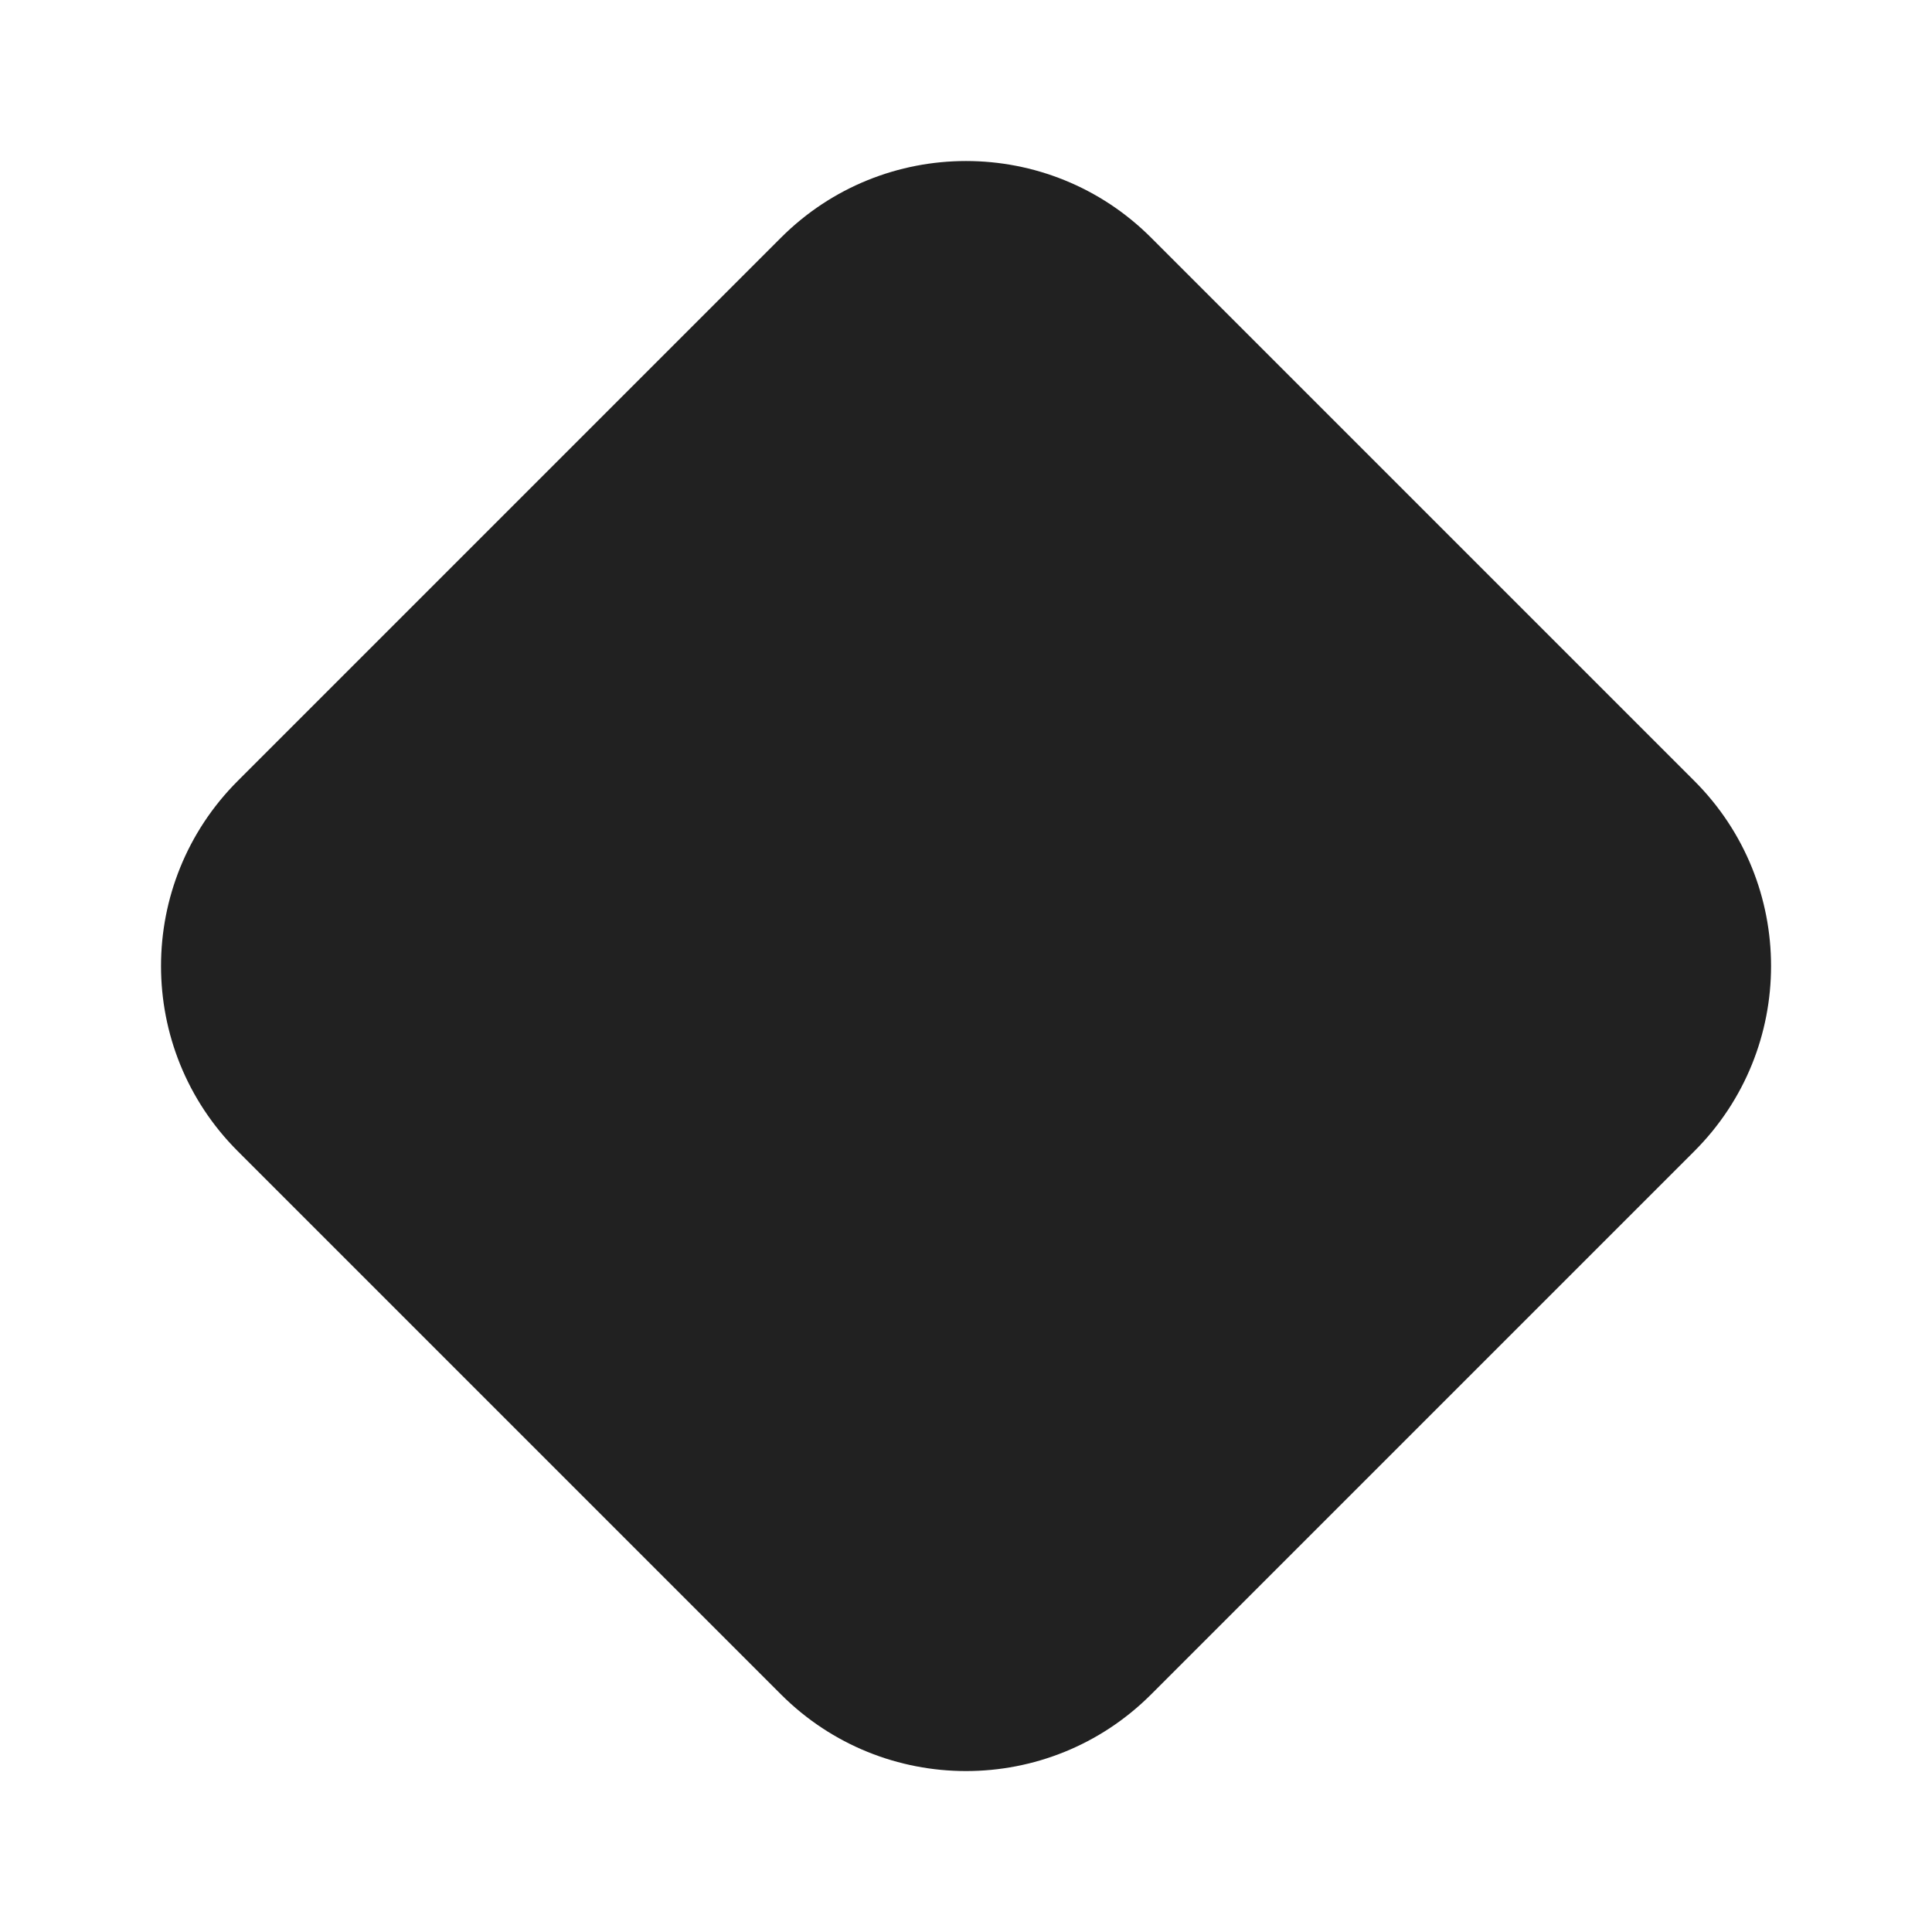 <svg width="24" height="24" viewBox="0 0 24 24" fill="none" xmlns="http://www.w3.org/2000/svg">
<path d="M2.952 9.702C1.683 10.972 1.683 13.029 2.952 14.299L9.702 21.049C10.972 22.318 13.029 22.318 14.299 21.049L21.049 14.299C22.318 13.029 22.318 10.972 21.049 9.702L14.299 2.952C13.029 1.683 10.972 1.683 9.702 2.952L2.952 9.702Z" fill="#212121"/>
</svg>
